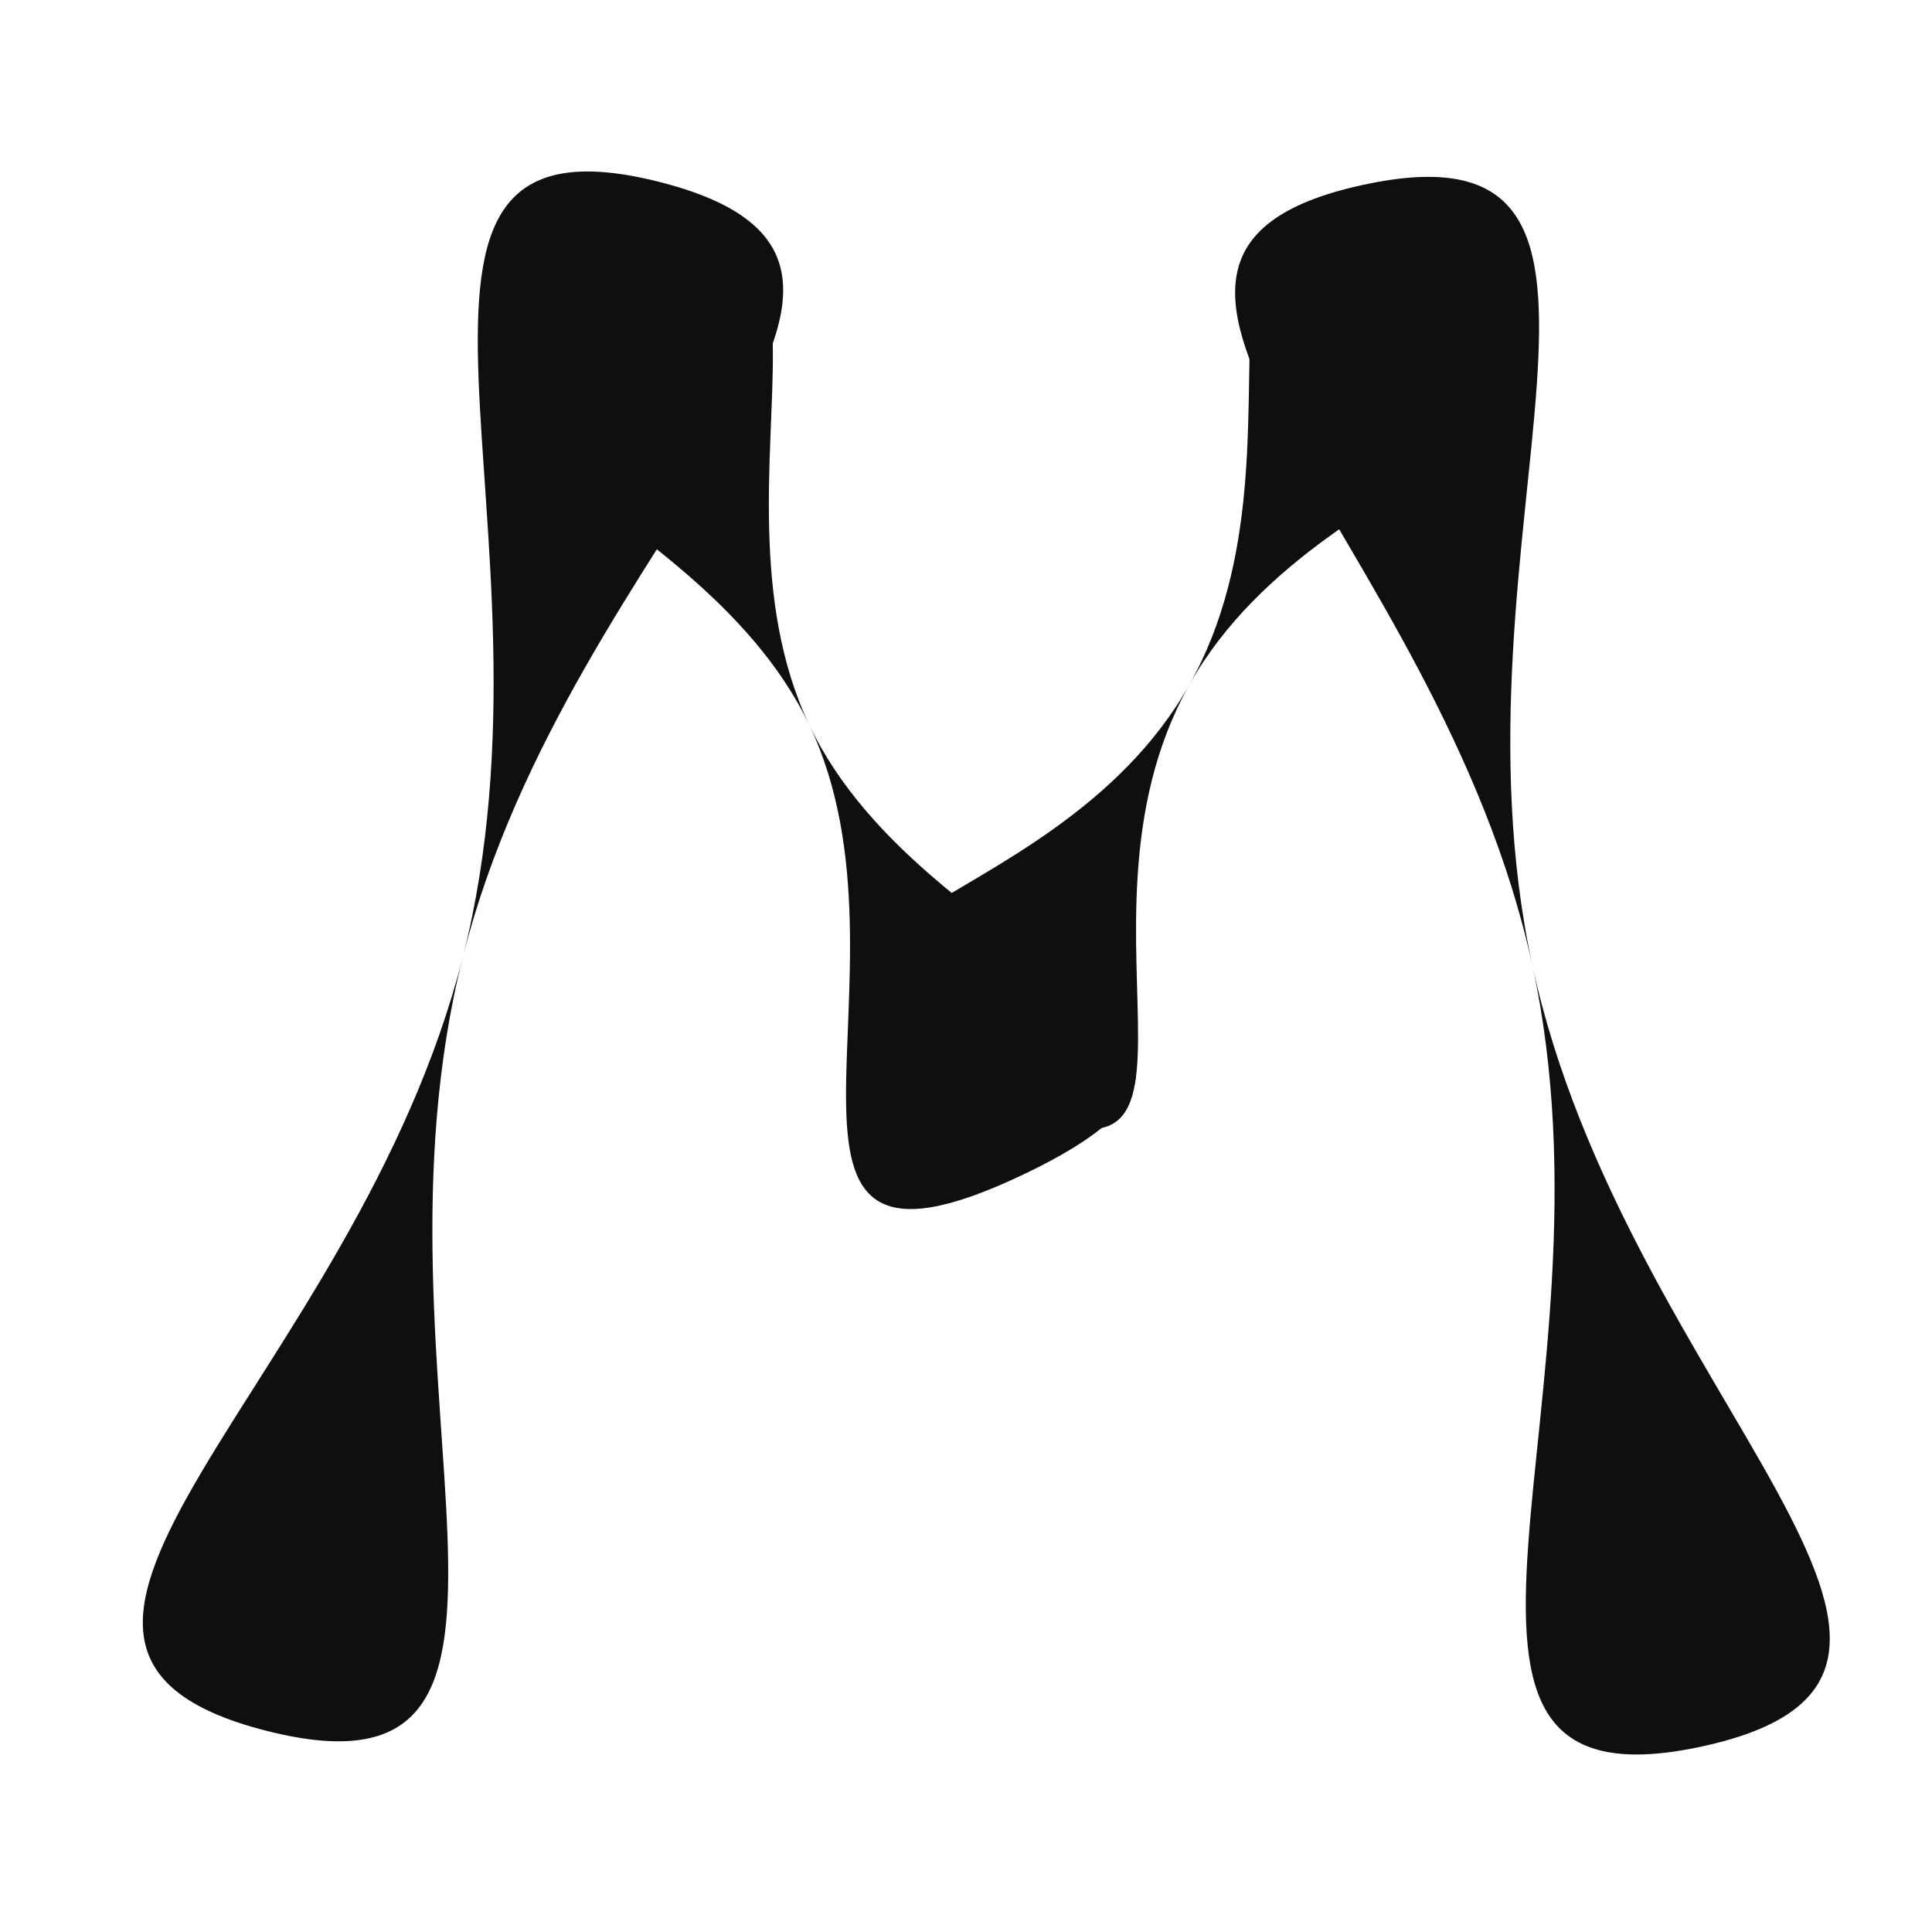 <svg width="240" height="240" viewBox="0 0 240 240" fill="none" xmlns="http://www.w3.org/2000/svg">
<rect width="240" height="240" fill="white"/>
<path d="M57.515 118.807C44.053 171.943 73.956 225.359 33.14 215.018C-7.676 204.677 44.053 171.943 57.515 118.807C70.977 65.671 41.075 12.255 81.89 22.596C122.706 32.937 70.977 65.671 57.515 118.807Z" fill="#0F0F0F"/>
<path d="M190.365 119.961C178.724 66.397 128.142 31.916 169.287 22.974C210.431 14.032 178.724 66.397 190.365 119.961C202.006 173.525 252.589 208.005 211.444 216.947C170.299 225.89 202.006 173.525 190.365 119.961Z" fill="#0F0F0F"/>
<path d="M100.553 90.1C115.236 120.915 165.149 127.783 127.138 145.895C89.127 164.006 115.236 120.915 100.553 90.1C85.871 59.286 35.958 52.417 73.969 34.306C111.98 16.194 85.871 59.286 100.553 90.1Z" fill="#0F0F0F"/>
<path d="M147.759 85.036C130.388 115.883 157.188 155.161 120.5 134.5C83.812 113.84 130.388 115.883 147.759 85.036C165.13 54.189 140.812 12.339 177.5 33C214.188 53.66 165.13 54.189 147.759 85.036Z" fill="#0F0F0F"/>
</svg>
